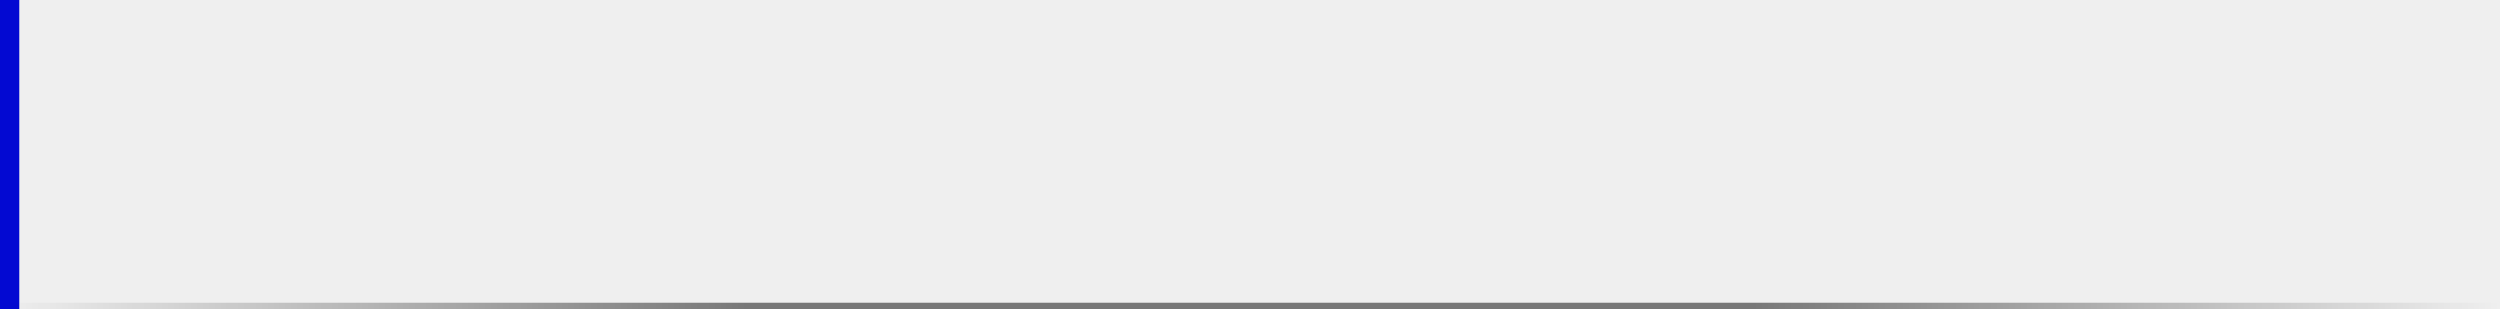 <?xml version="1.0" encoding="utf-8"?>
<!-- Generator: Adobe Illustrator 18.0.0, SVG Export Plug-In . SVG Version: 6.00 Build 0)  -->
<!DOCTYPE svg PUBLIC "-//W3C//DTD SVG 1.1//EN" "http://www.w3.org/Graphics/SVG/1.1/DTD/svg11.dtd">
<svg version="1.1" xmlns="http://www.w3.org/2000/svg" xmlns:xlink="http://www.w3.org/1999/xlink" x="0px" y="0px" width="388px"
	 height="48px" viewBox="0 0 388 48" enable-background="new 0 0 388 48" xml:space="preserve">
<g id="normal">
	<rect y="-0.008" fill="#EFEFEF" width="388" height="48.008"/>
	<rect x="0" fill="#0309d2" width="2.992" height="48"/>
	<linearGradient id="SVGID_1_" gradientUnits="userSpaceOnUse" x1="9.123842e-007" y1="47.492" x2="388" y2="47.492">
		<stop  offset="0" style="stop-color:#000000;stop-opacity:0"/>
		<stop  offset="0.3" style="stop-color:#000000;stop-opacity:0.5"/>
		<stop  offset="0.7" style="stop-color:#000000;stop-opacity:0.5"/>
		<stop  offset="1" style="stop-color:#000000;stop-opacity:0"/>
	</linearGradient>
	<rect y="46.984" fill="url(#SVGID_1_)" width="388" height="1.016"/>
</g>
<g id="active">
	<rect y="-0.008" fill="#2B2FA5" width="388" height="48.008"/>
	<linearGradient id="SVGID_2_" gradientUnits="userSpaceOnUse" x1="9.123842e-007" y1="47.492" x2="388" y2="47.492">
		<stop  offset="0" style="stop-color:#000000;stop-opacity:0"/>
		<stop  offset="0.3" style="stop-color:#000000;stop-opacity:0.5"/>
		<stop  offset="0.7" style="stop-color:#000000;stop-opacity:0.5"/>
		<stop  offset="1" style="stop-color:#000000;stop-opacity:0"/>
	</linearGradient>
	<rect y="46.984" fill="url(#SVGID_2_)" width="388" height="1.016"/>
	<rect x="0" fill="#0309d2" width="2.992" height="48"/>
</g>
<g id="disabled">
	<rect y="-0.008" fill="#EFEFEF" width="388" height="48.008"/>
	<rect x="0" fill="#0309d2" width="2.992" height="48"/>
	<linearGradient id="SVGID_3_" gradientUnits="userSpaceOnUse" x1="9.123842e-007" y1="47.492" x2="388" y2="47.492">
		<stop  offset="0" style="stop-color:#000000;stop-opacity:0"/>
		<stop  offset="0.3" style="stop-color:#000000;stop-opacity:0.5"/>
		<stop  offset="0.7" style="stop-color:#000000;stop-opacity:0.5"/>
		<stop  offset="1" style="stop-color:#000000;stop-opacity:0"/>
	</linearGradient>
	<rect y="46.984" fill="url(#SVGID_3_)" width="388" height="1.016"/>
</g>
</svg>
